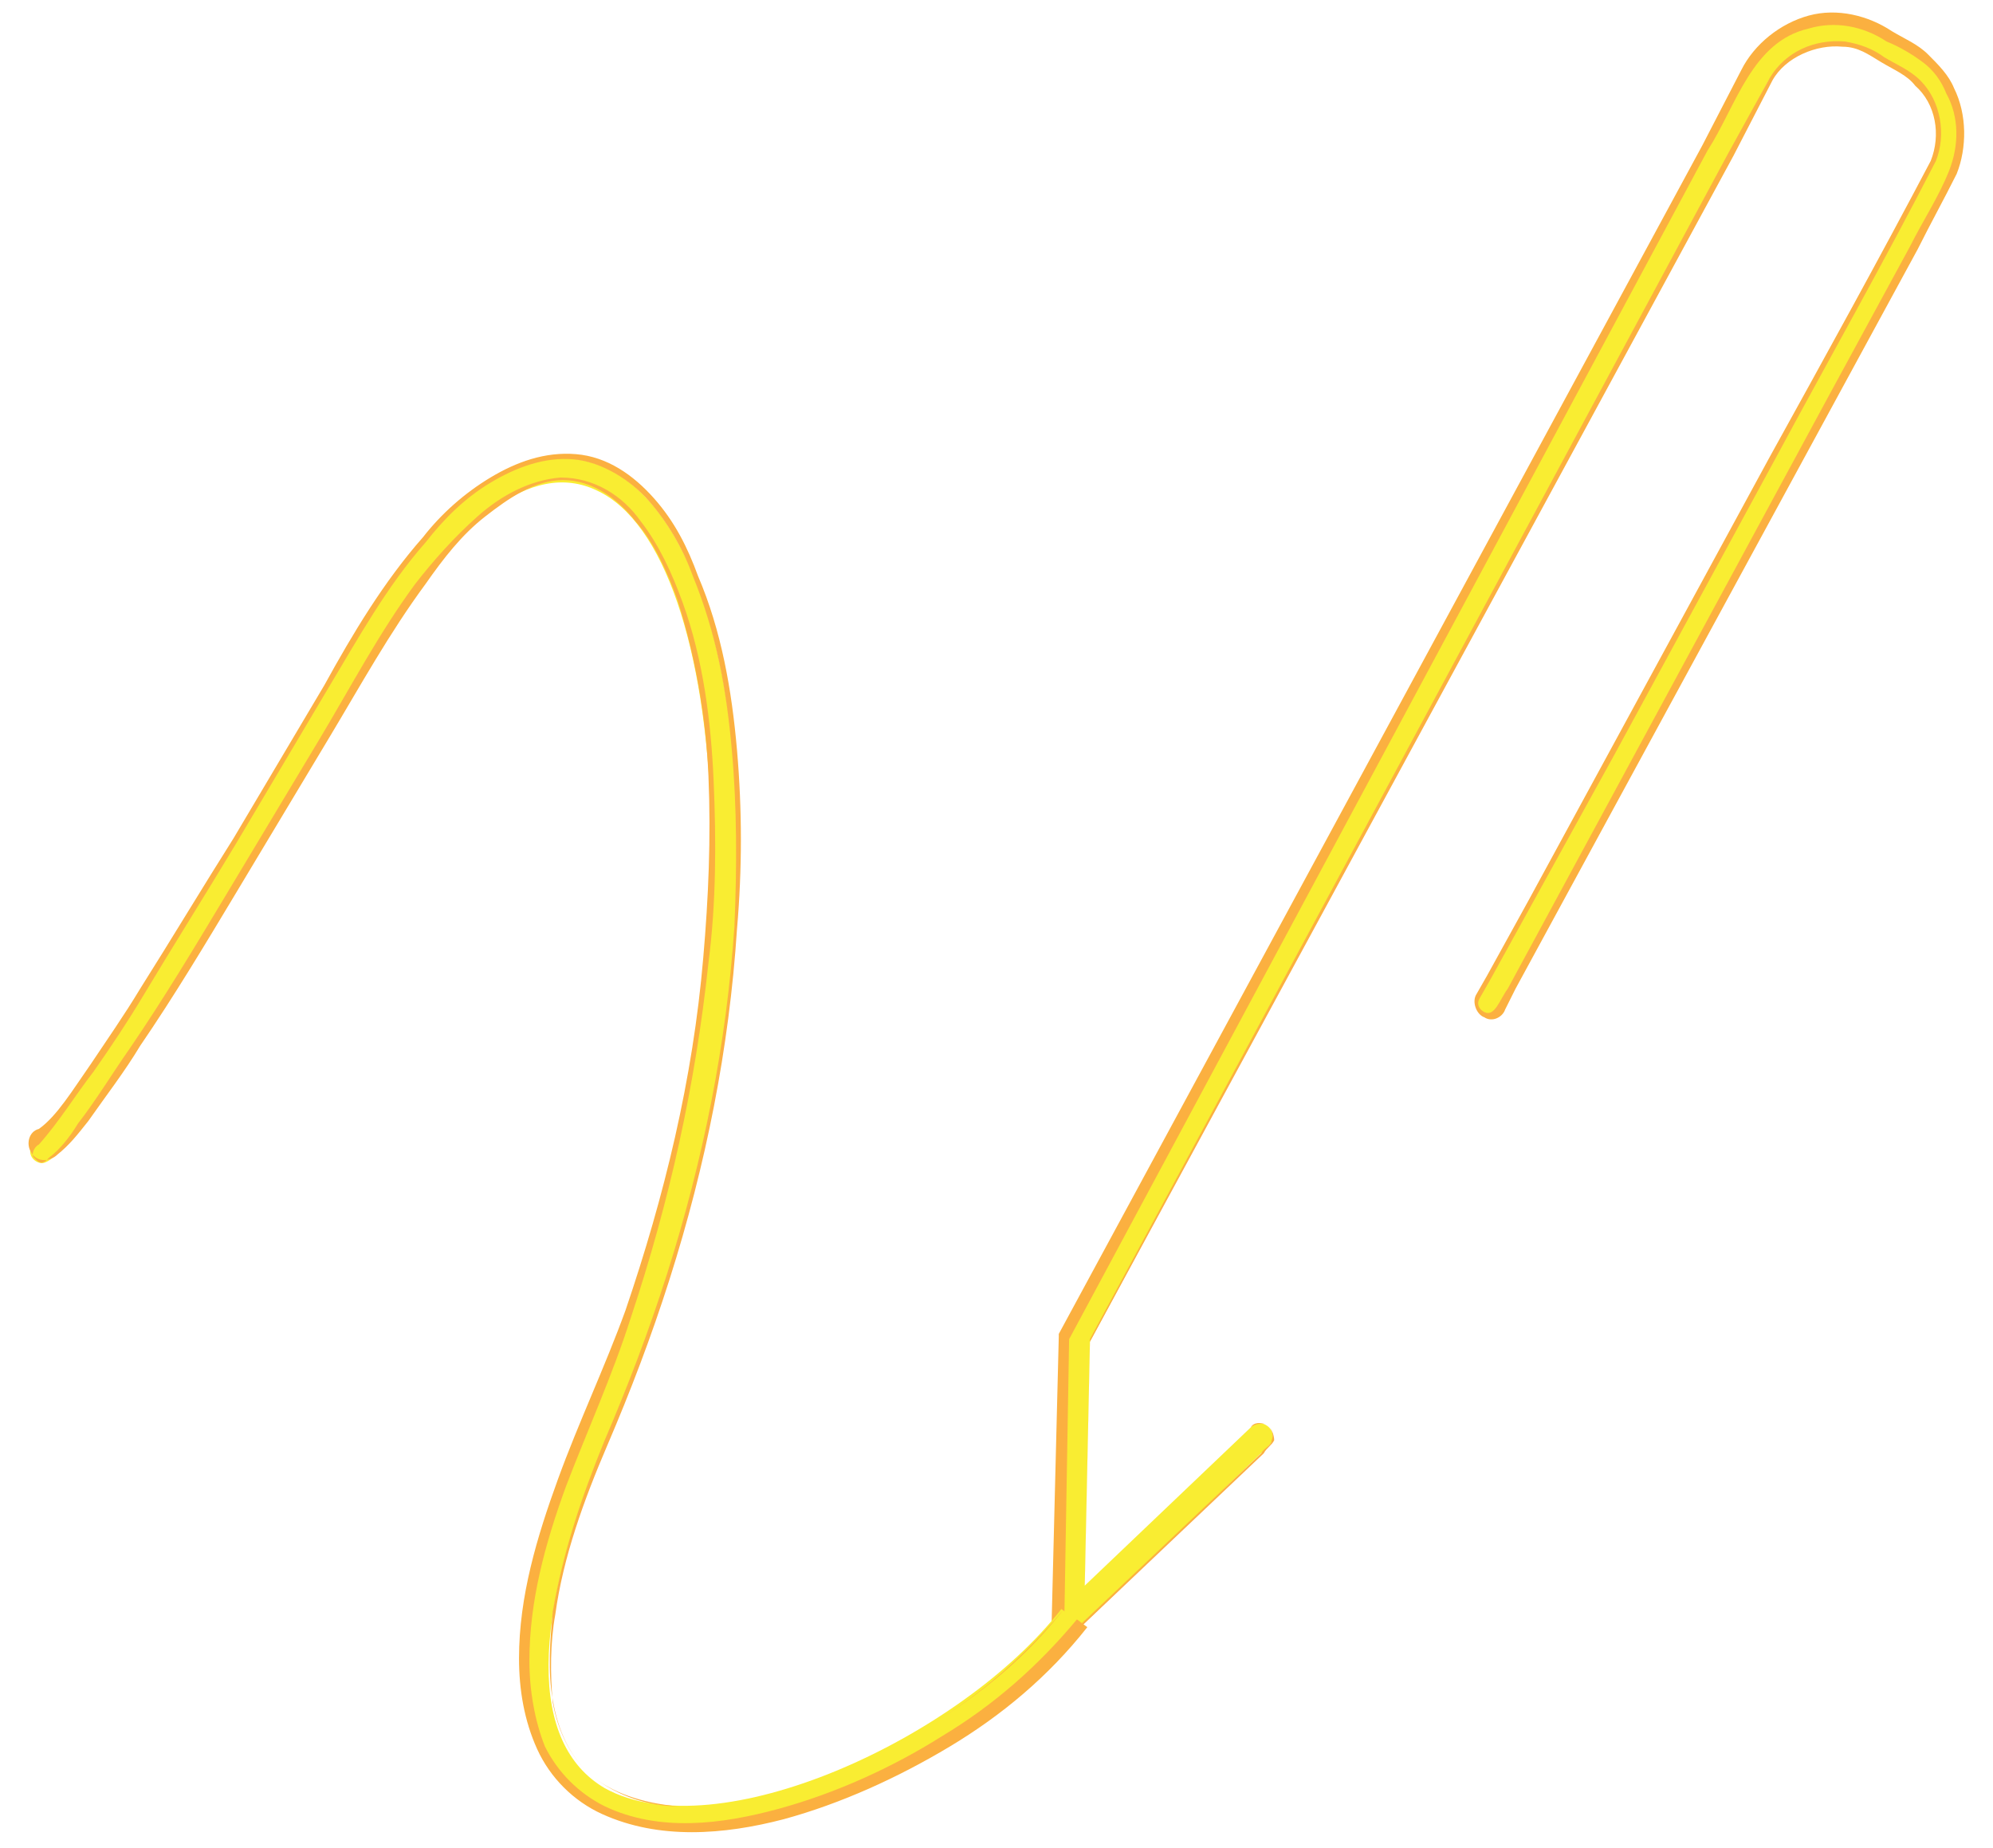 <?xml version="1.0" encoding="utf-8"?>
<!-- Generator: Adobe Illustrator 19.2.1, SVG Export Plug-In . SVG Version: 6.00 Build 0)  -->
<svg version="1.1" id="Layer_1" xmlns="http://www.w3.org/2000/svg" xmlns:xlink="http://www.w3.org/1999/xlink" x="0px" y="0px"
	 viewBox="0 0 76.8 71.2" style="enable-background:new 0 0 76.8 71.2;" xml:space="preserve">
<style type="text/css">
	.st0{fill:#F9ED32;}
	.st1{fill:#FBB040;}
</style>
<g>
	<g>
		<path class="st0" d="M40.8,63.5l0.3-12l0.1-0.1L67.3,2.7c0.5-0.9,1.3-1.6,2.3-1.8c1-0.3,2-0.2,2.9,0.3l1.1,0.6
			C74.5,2.2,75.2,3,75.5,4c0.3,1,0.2,2-0.3,3L57.8,38.9c-0.1,0.2-0.4,0.3-0.7,0.2c-0.2-0.1-0.3-0.4-0.2-0.7L74.3,6.5
			c0.4-0.7,0.4-1.5,0.2-2.2c-0.2-0.7-0.7-1.4-1.4-1.7L72,2c-0.7-0.4-1.4-0.4-2.2-0.2c-0.7,0.2-1.3,0.7-1.7,1.4L42,51.7l-0.2,9.4
			l6.4-6.1c0.2-0.2,0.5-0.2,0.7,0c0.2,0.2,0.2,0.5,0,0.7L40.8,63.5z"/>
		<path class="st1" d="M40.5,63.7l0-0.2l0.3-12l0-0.1l0,0L65.6,5.6l1.5-2.9c0.5-1,1.5-1.8,2.6-2.1c1.1-0.3,2.3,0,3.2,0.6
			c0.5,0.3,1,0.5,1.4,0.9c0.4,0.4,0.8,0.8,1,1.3c0.5,1,0.5,2.3,0.1,3.3c-0.5,1-1,1.9-1.5,2.9l-3.1,5.7L58.4,38.1L58,38.9
			c-0.1,0.3-0.5,0.5-0.8,0.3c-0.3-0.1-0.5-0.6-0.3-0.9l0.4-0.7l1.6-2.9l3.1-5.7l6.2-11.4c2.1-3.8,4.2-7.6,6.2-11.4
			c0.4-1,0.2-2.2-0.6-2.9c-0.3-0.4-0.8-0.6-1.3-0.9C72,2.1,71.6,1.8,71,1.8c-1-0.1-2.2,0.4-2.7,1.3l-1.5,2.9L42,51.7l0,0l-0.2,9.4
			l0,0l3.9-3.7l2-1.9l0.5-0.5c0.1-0.2,0.4-0.2,0.6-0.1c0.2,0.1,0.3,0.4,0.3,0.6c-0.1,0.2-0.3,0.3-0.4,0.5l-7.8,7.4L40.5,63.7z
			 M41,63.2l7.6-7.2c0.1-0.2,0.4-0.3,0.4-0.5c0.1-0.2,0-0.5-0.2-0.6c-0.2-0.1-0.5,0-0.6,0.1l-0.5,0.5l-2,1.9l-3.9,3.7l0,0l0-0.1
			l0.2-9.4l0,0l0,0L66.6,5.9L68.2,3c0.6-1,1.7-1.5,2.9-1.4c0.6,0.1,1.1,0.3,1.5,0.6c0.5,0.3,1,0.5,1.4,0.9c0.8,0.8,1,2.1,0.6,3.1
			c-2,3.9-4.1,7.6-6.2,11.5l-6.2,11.4L59,34.9l-1.6,2.9l-0.4,0.7c-0.1,0.2,0,0.4,0.2,0.5c0.4,0.2,0.6-0.5,0.9-0.9l12.4-22.9l3.1-5.7
			c0.5-1,1.1-1.9,1.5-2.9c0.4-1,0.4-2.1-0.1-3c-0.2-0.5-0.5-0.9-0.9-1.2c-0.4-0.3-0.9-0.6-1.4-0.8c-0.9-0.6-2-0.8-3-0.5
			c-2.2,0.5-2.8,3-3.9,4.7L41.2,51.6l0-0.1L41,63.2z"/>
	</g>
	<g>
		<path class="st0" d="M41.7,62.6c-3.1,4.1-9.4,7.5-14.4,7.9c-1.7,0.1-3.3-0.1-4.5-0.9c-2.4-1.4-4.5-5.1-0.3-14.6
			c3.4-7.7,5.1-16.1,4.9-23.5C27.2,25,25.6,20.1,23,18.9c-2.5-1.2-5.5,1.1-8.7,6.5C2.8,45.2,1.9,44.9,1.5,44.8
			c-0.3-0.1-0.4-0.4-0.3-0.6c0-0.1,0.2-0.2,0.3-0.3c0.3-0.2,2.2-2.2,12-19c4.6-8,8.2-7.7,10-6.8c2.9,1.5,4.7,6.5,4.9,13.5
			c0.2,7.6-1.6,16.1-5,23.9c-3,6.9-3,11.7-0.1,13.4C27.6,71.3,37,67,40.9,62"/>
		<path class="st1" d="M41.9,62.7c-1.5,1.9-3.3,3.4-5.3,4.6c-2,1.2-4.2,2.2-6.4,2.8c-2.3,0.6-4.8,0.8-7-0.2c-1.1-0.5-2-1.4-2.5-2.5
			c-0.5-1.1-0.7-2.3-0.7-3.5c0-2.4,0.7-4.7,1.5-6.9c0.8-2.2,1.8-4.3,2.6-6.5c1.5-4.4,2.6-8.9,3-13.6c0.2-2.3,0.3-4.6,0.2-7
			c-0.1-2.3-0.5-4.6-1.2-6.8c-0.4-1.1-0.9-2.2-1.6-3c-0.7-0.9-1.7-1.6-2.8-1.6c-1.1,0-2.1,0.7-3,1.4c-0.9,0.7-1.6,1.6-2.3,2.6
			c-1.4,1.9-2.5,3.9-3.7,5.9l-3.6,6c-1.2,2-2.4,4-3.7,5.9c-0.6,1-1.3,1.9-2,2.9c-0.4,0.5-0.7,0.9-1.2,1.3c-0.1,0.1-0.3,0.2-0.5,0.2
			c-0.2,0-0.4-0.1-0.5-0.3c-0.2-0.3-0.1-0.8,0.3-0.9l0,0C2.2,43,2.8,42,3.5,41c0.6-0.9,1.3-1.9,1.9-2.9c1.2-1.9,2.4-3.9,3.6-5.8
			l3.5-5.9c1.1-2,2.3-4,3.8-5.7c0.7-0.9,1.6-1.7,2.6-2.3c1-0.6,2.1-1,3.3-0.9c1.2,0.1,2.2,0.8,3,1.7c0.8,0.9,1.3,1.9,1.7,3
			c0.9,2.1,1.3,4.4,1.5,6.7c0.2,2.3,0.2,4.6,0,6.9c-0.3,4.6-1.2,9.1-2.6,13.5c-0.7,2.2-1.5,4.3-2.4,6.4c-0.9,2.1-1.7,4.3-2,6.5
			c-0.2,1.1-0.2,2.3-0.1,3.4c0.2,1.1,0.7,2.2,1.6,2.9c0.9,0.7,2.1,1,3.2,1.1c1.1,0,2.3-0.1,3.4-0.4c2.2-0.5,4.3-1.5,6.3-2.7
			c2-1.2,3.7-2.7,5.2-4.5c-1.4,1.8-3.2,3.3-5.2,4.5c-2,1.2-4.1,2.2-6.3,2.7c-1.1,0.3-2.3,0.4-3.4,0.4c-1.1,0-2.3-0.4-3.2-1.1
			c-0.9-0.7-1.4-1.8-1.6-3c-0.2-1.1-0.1-2.3,0-3.4c0.4-2.3,1.1-4.4,2-6.6c0.9-2.1,1.7-4.2,2.4-6.4c1.4-4.4,2.3-8.9,2.6-13.4
			c0.1-2.3,0.1-4.6-0.1-6.8c-0.2-2.3-0.6-4.5-1.5-6.7c-0.4-1.1-1-2.1-1.7-2.9c-0.7-0.8-1.8-1.5-2.9-1.6c-1.1-0.1-2.2,0.3-3.2,0.9
			c-1,0.6-1.8,1.4-2.5,2.3c-1.5,1.7-2.6,3.7-3.8,5.7l-3.5,5.9c-1.2,2-2.4,3.9-3.6,5.9c-0.6,1-1.2,1.9-1.9,2.9
			c-0.7,0.9-1.3,1.9-2.1,2.8l0,0l0,0c-0.2,0.1-0.3,0.4-0.2,0.5c0.1,0.1,0.2,0.2,0.3,0.2c0.1,0,0.2-0.1,0.3-0.2
			c0.4-0.3,0.8-0.8,1.1-1.3c0.7-0.9,1.3-1.9,2-2.9c1.3-1.9,2.5-3.9,3.7-5.9l3.6-6c1.2-2,2.3-4.1,3.7-6c0.7-0.9,1.5-1.8,2.4-2.6
			c0.9-0.8,2-1.4,3.2-1.5c1.3,0,2.4,0.7,3.1,1.7c0.7,0.9,1.2,2,1.6,3.1c0.8,2.2,1.1,4.6,1.2,6.9c0.1,2.3,0.1,4.7-0.2,7
			c-0.5,4.7-1.5,9.2-3,13.7c-0.7,2.2-1.7,4.4-2.5,6.5c-0.8,2.2-1.4,4.4-1.4,6.7c0,1.1,0.2,2.3,0.6,3.3c0.5,1,1.3,1.8,2.3,2.3
			c2.1,1,4.5,0.7,6.7,0.1c2.2-0.6,4.4-1.6,6.3-2.8c2-1.2,3.7-2.7,5.2-4.5L41.9,62.7z"/>
	</g>
</g>
</svg>
